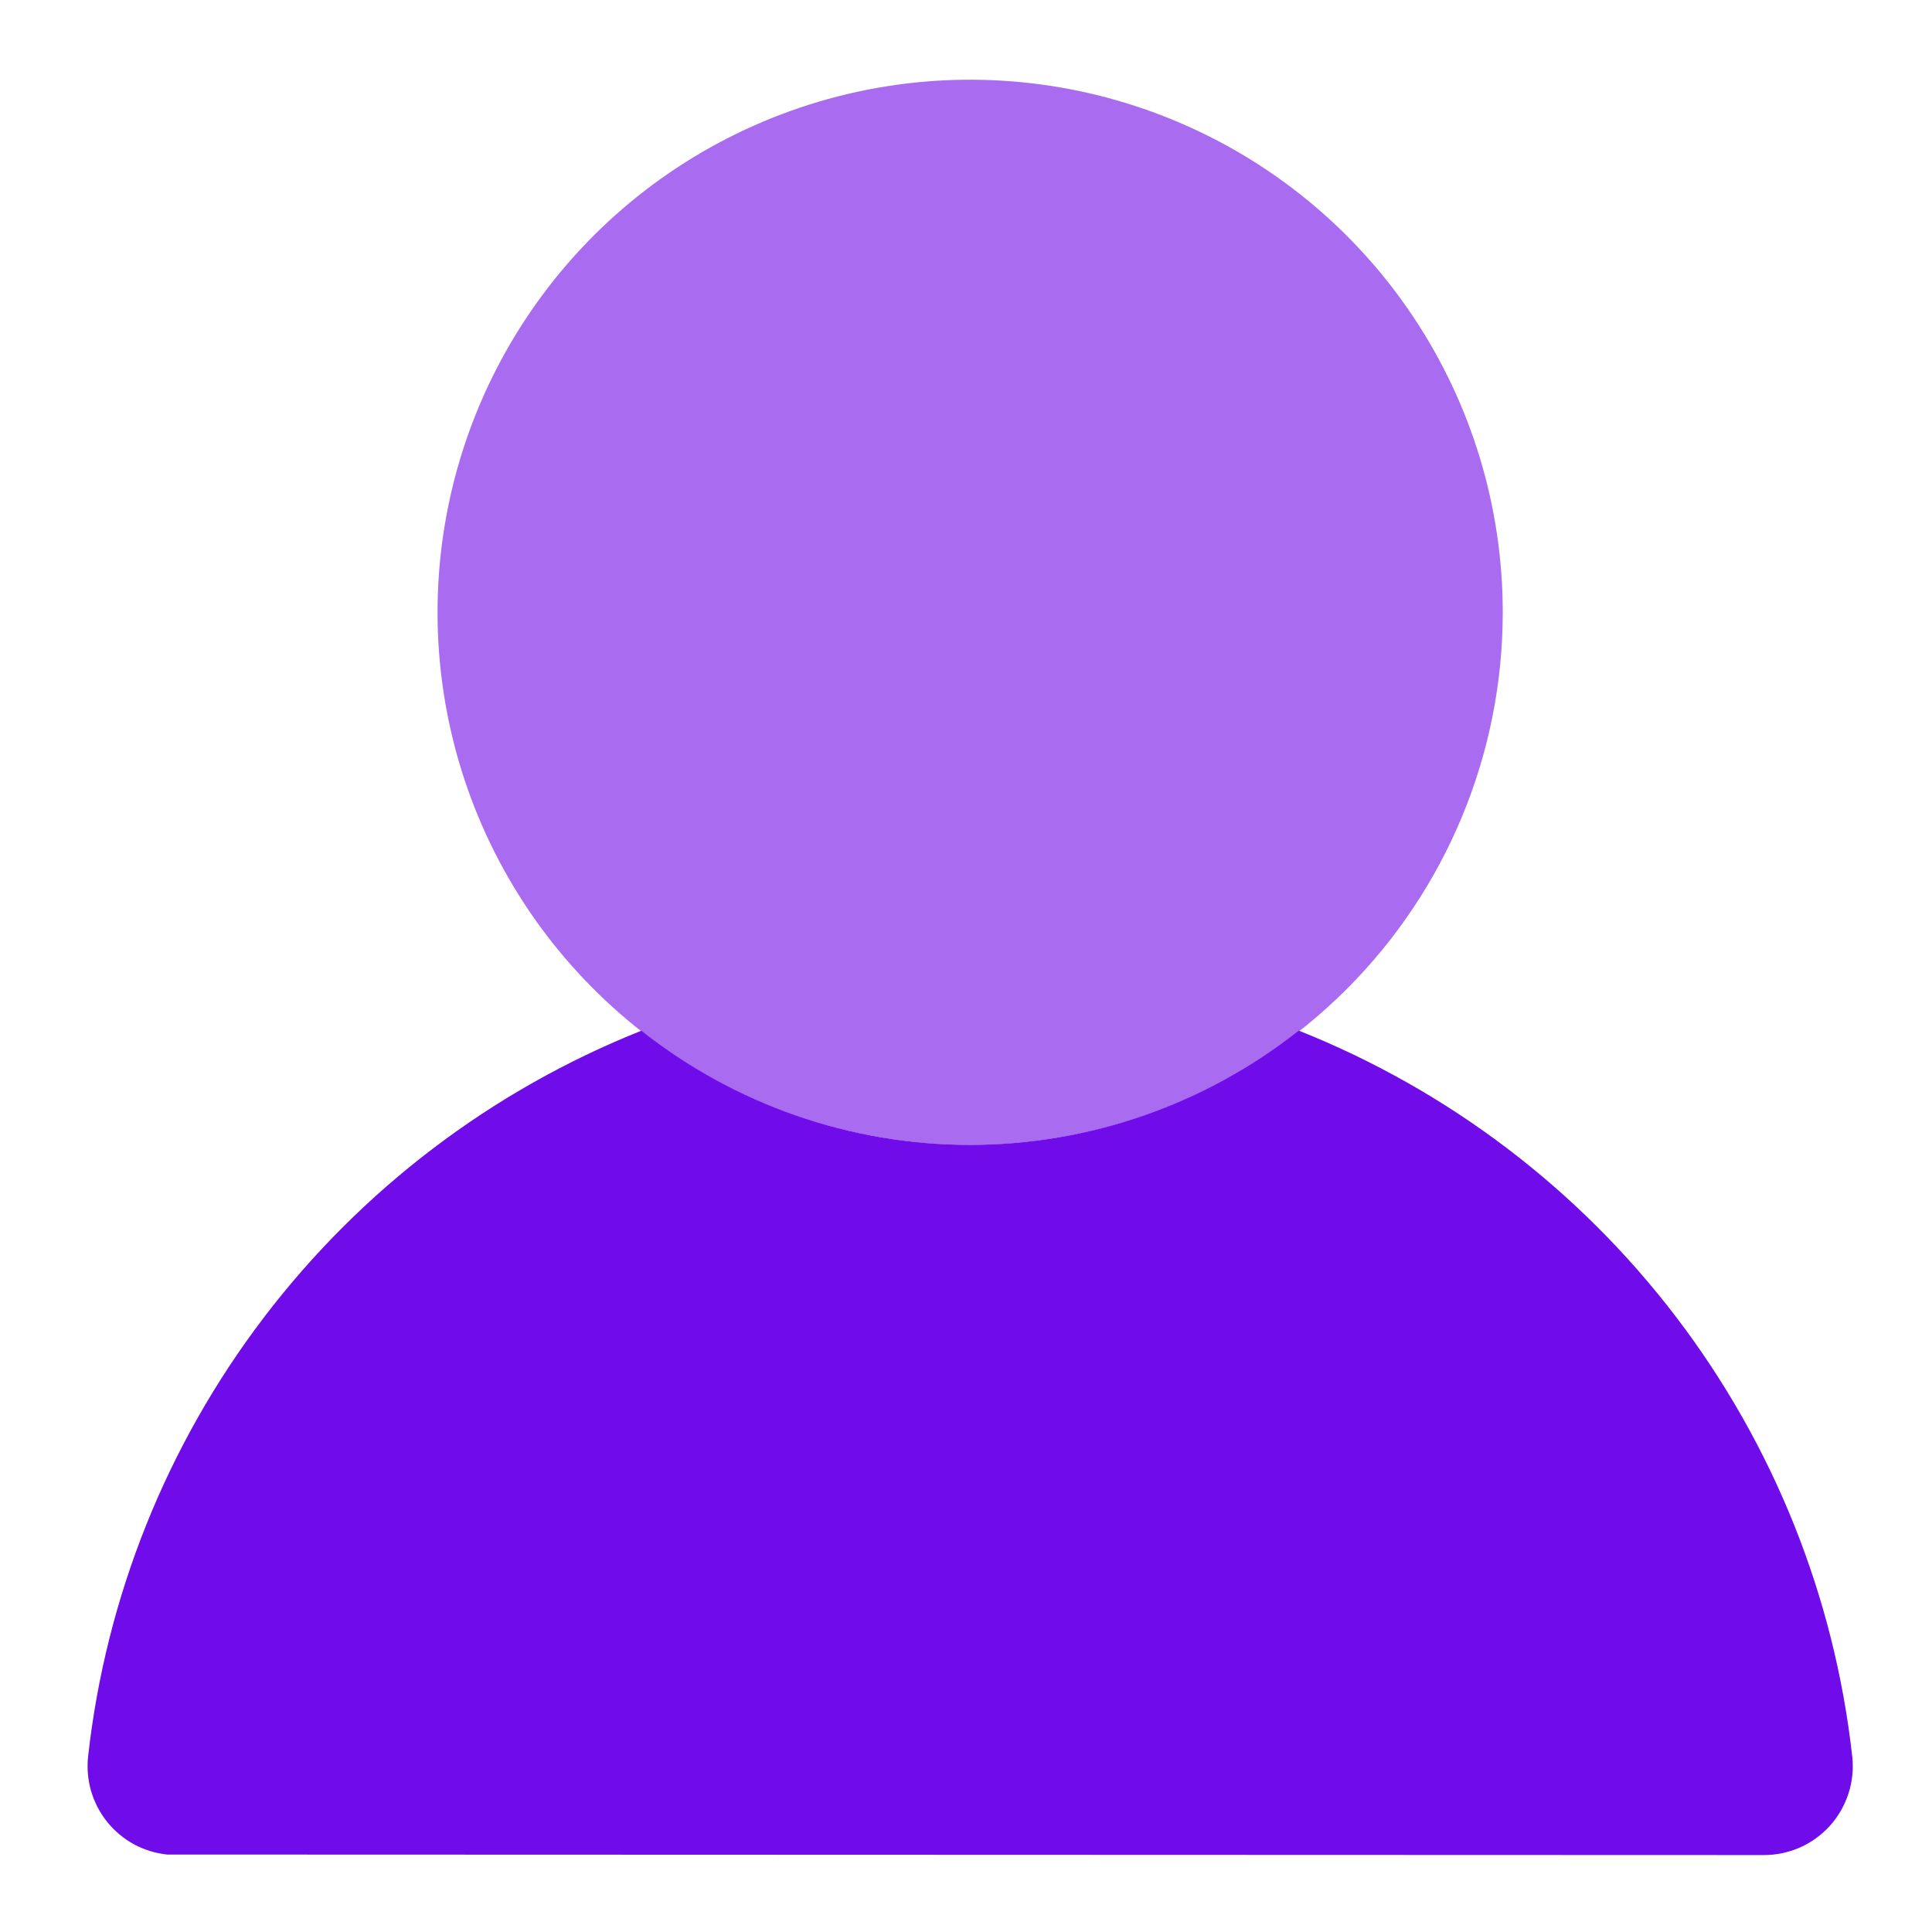 <svg width="22" height="22" viewBox="0 0 22 22" fill="none" xmlns="http://www.w3.org/2000/svg">
<g style="mix-blend-mode:luminosity">
<path d="M11.047 13.038C9.848 13.038 8.675 12.682 7.678 12.016C6.681 11.349 5.903 10.402 5.444 9.294C4.985 8.186 4.865 6.966 5.099 5.79C5.333 4.613 5.911 3.533 6.759 2.684C7.607 1.836 8.688 1.259 9.864 1.024C11.041 0.79 12.26 0.911 13.368 1.37C14.477 1.829 15.424 2.606 16.09 3.603C16.757 4.601 17.112 5.773 17.112 6.973C17.112 8.582 16.473 10.124 15.336 11.262C14.199 12.399 12.656 13.038 11.047 13.038Z" fill="#A96CF1"/>
<path d="M14.788 11.737C13.722 12.579 12.403 13.037 11.045 13.037C9.687 13.037 8.369 12.579 7.303 11.737C5.602 12.415 4.118 13.542 3.008 14.998C1.898 16.454 1.205 18.184 1.003 20.004C0.989 20.136 1.001 20.27 1.038 20.398C1.076 20.525 1.138 20.644 1.222 20.748C1.305 20.851 1.408 20.937 1.525 21.001C1.642 21.064 1.771 21.104 1.903 21.118L20.086 21.124C20.228 21.124 20.368 21.094 20.498 21.037C20.628 20.979 20.744 20.894 20.839 20.789C20.934 20.683 21.005 20.558 21.049 20.423C21.093 20.288 21.107 20.145 21.092 20.004C20.89 18.184 20.197 16.454 19.087 14.998C17.977 13.542 16.493 12.415 14.792 11.737H14.788Z" fill="#700BE9"/>
</g>
</svg>
